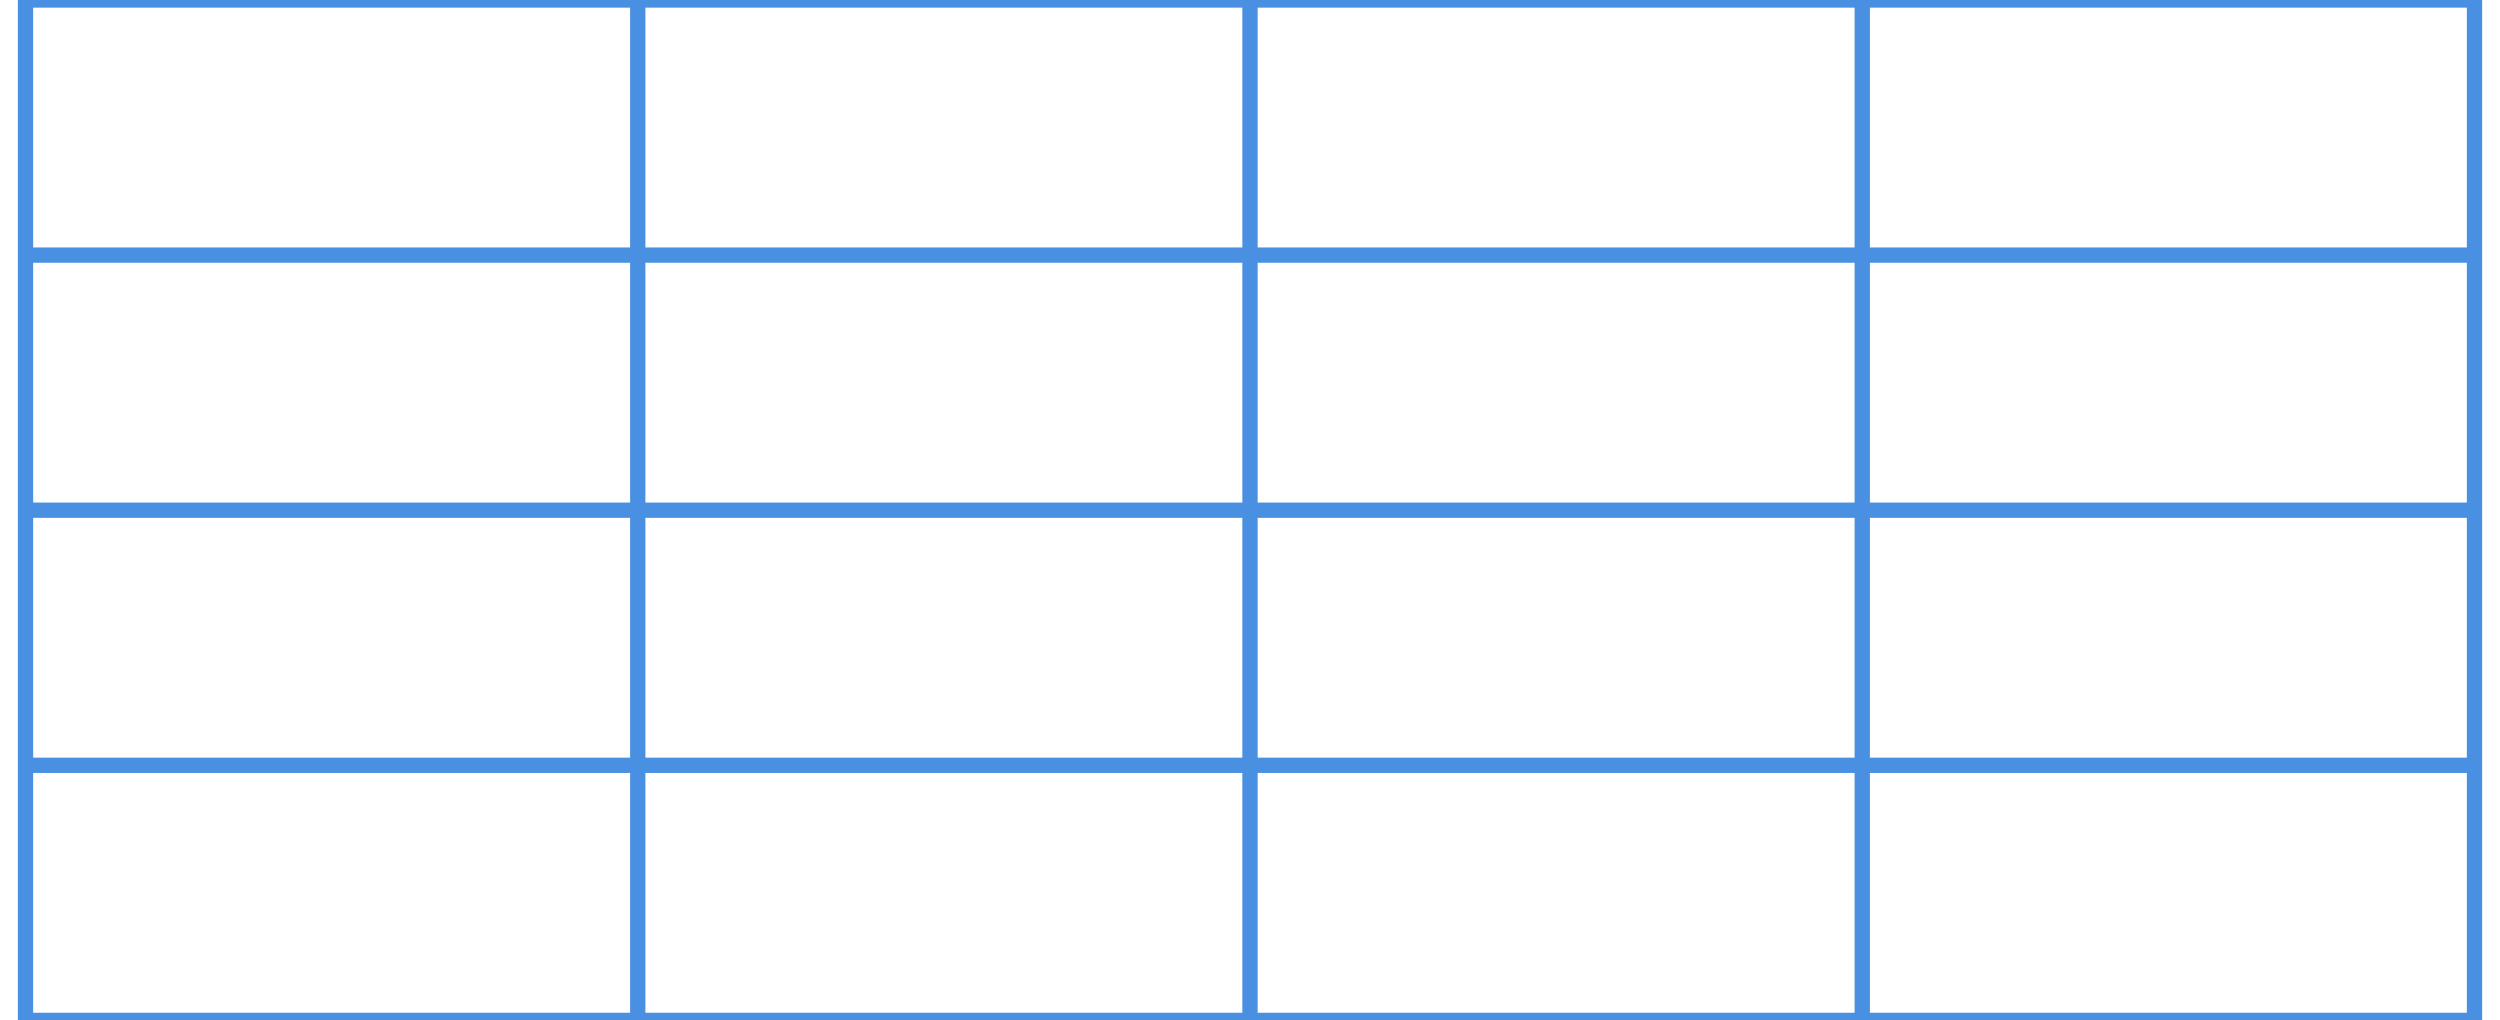 <?xml version="1.0" encoding="UTF-8"?>
<svg viewBox="0 0 490 200" version="1.1" xmlns="http://www.w3.org/2000/svg" xmlns:xlink="http://www.w3.org/1999/xlink">
  <title>size3</title>
  <g id="size4" transform="translate(5,0)" stroke="#4A90E2" stroke-width="3" stroke-linecap="butt" fill="none">
    <rect id="rectangle" x="0" y="0" width="480" height="200" ></rect>
    <path d="M120,0   L120,200" id="v1"></path>
    <path d="M240,0   L240,200" id="v2"></path>
    <path d="M360,0   L360,200" id="v3"></path>
    <path d="M0,50    L480,50"  id="h1"></path>
    <path d="M0,100   L480,100" id="h2"></path>
    <path d="M0,150   L480,150" id="h3"></path>
  </g>
</svg>